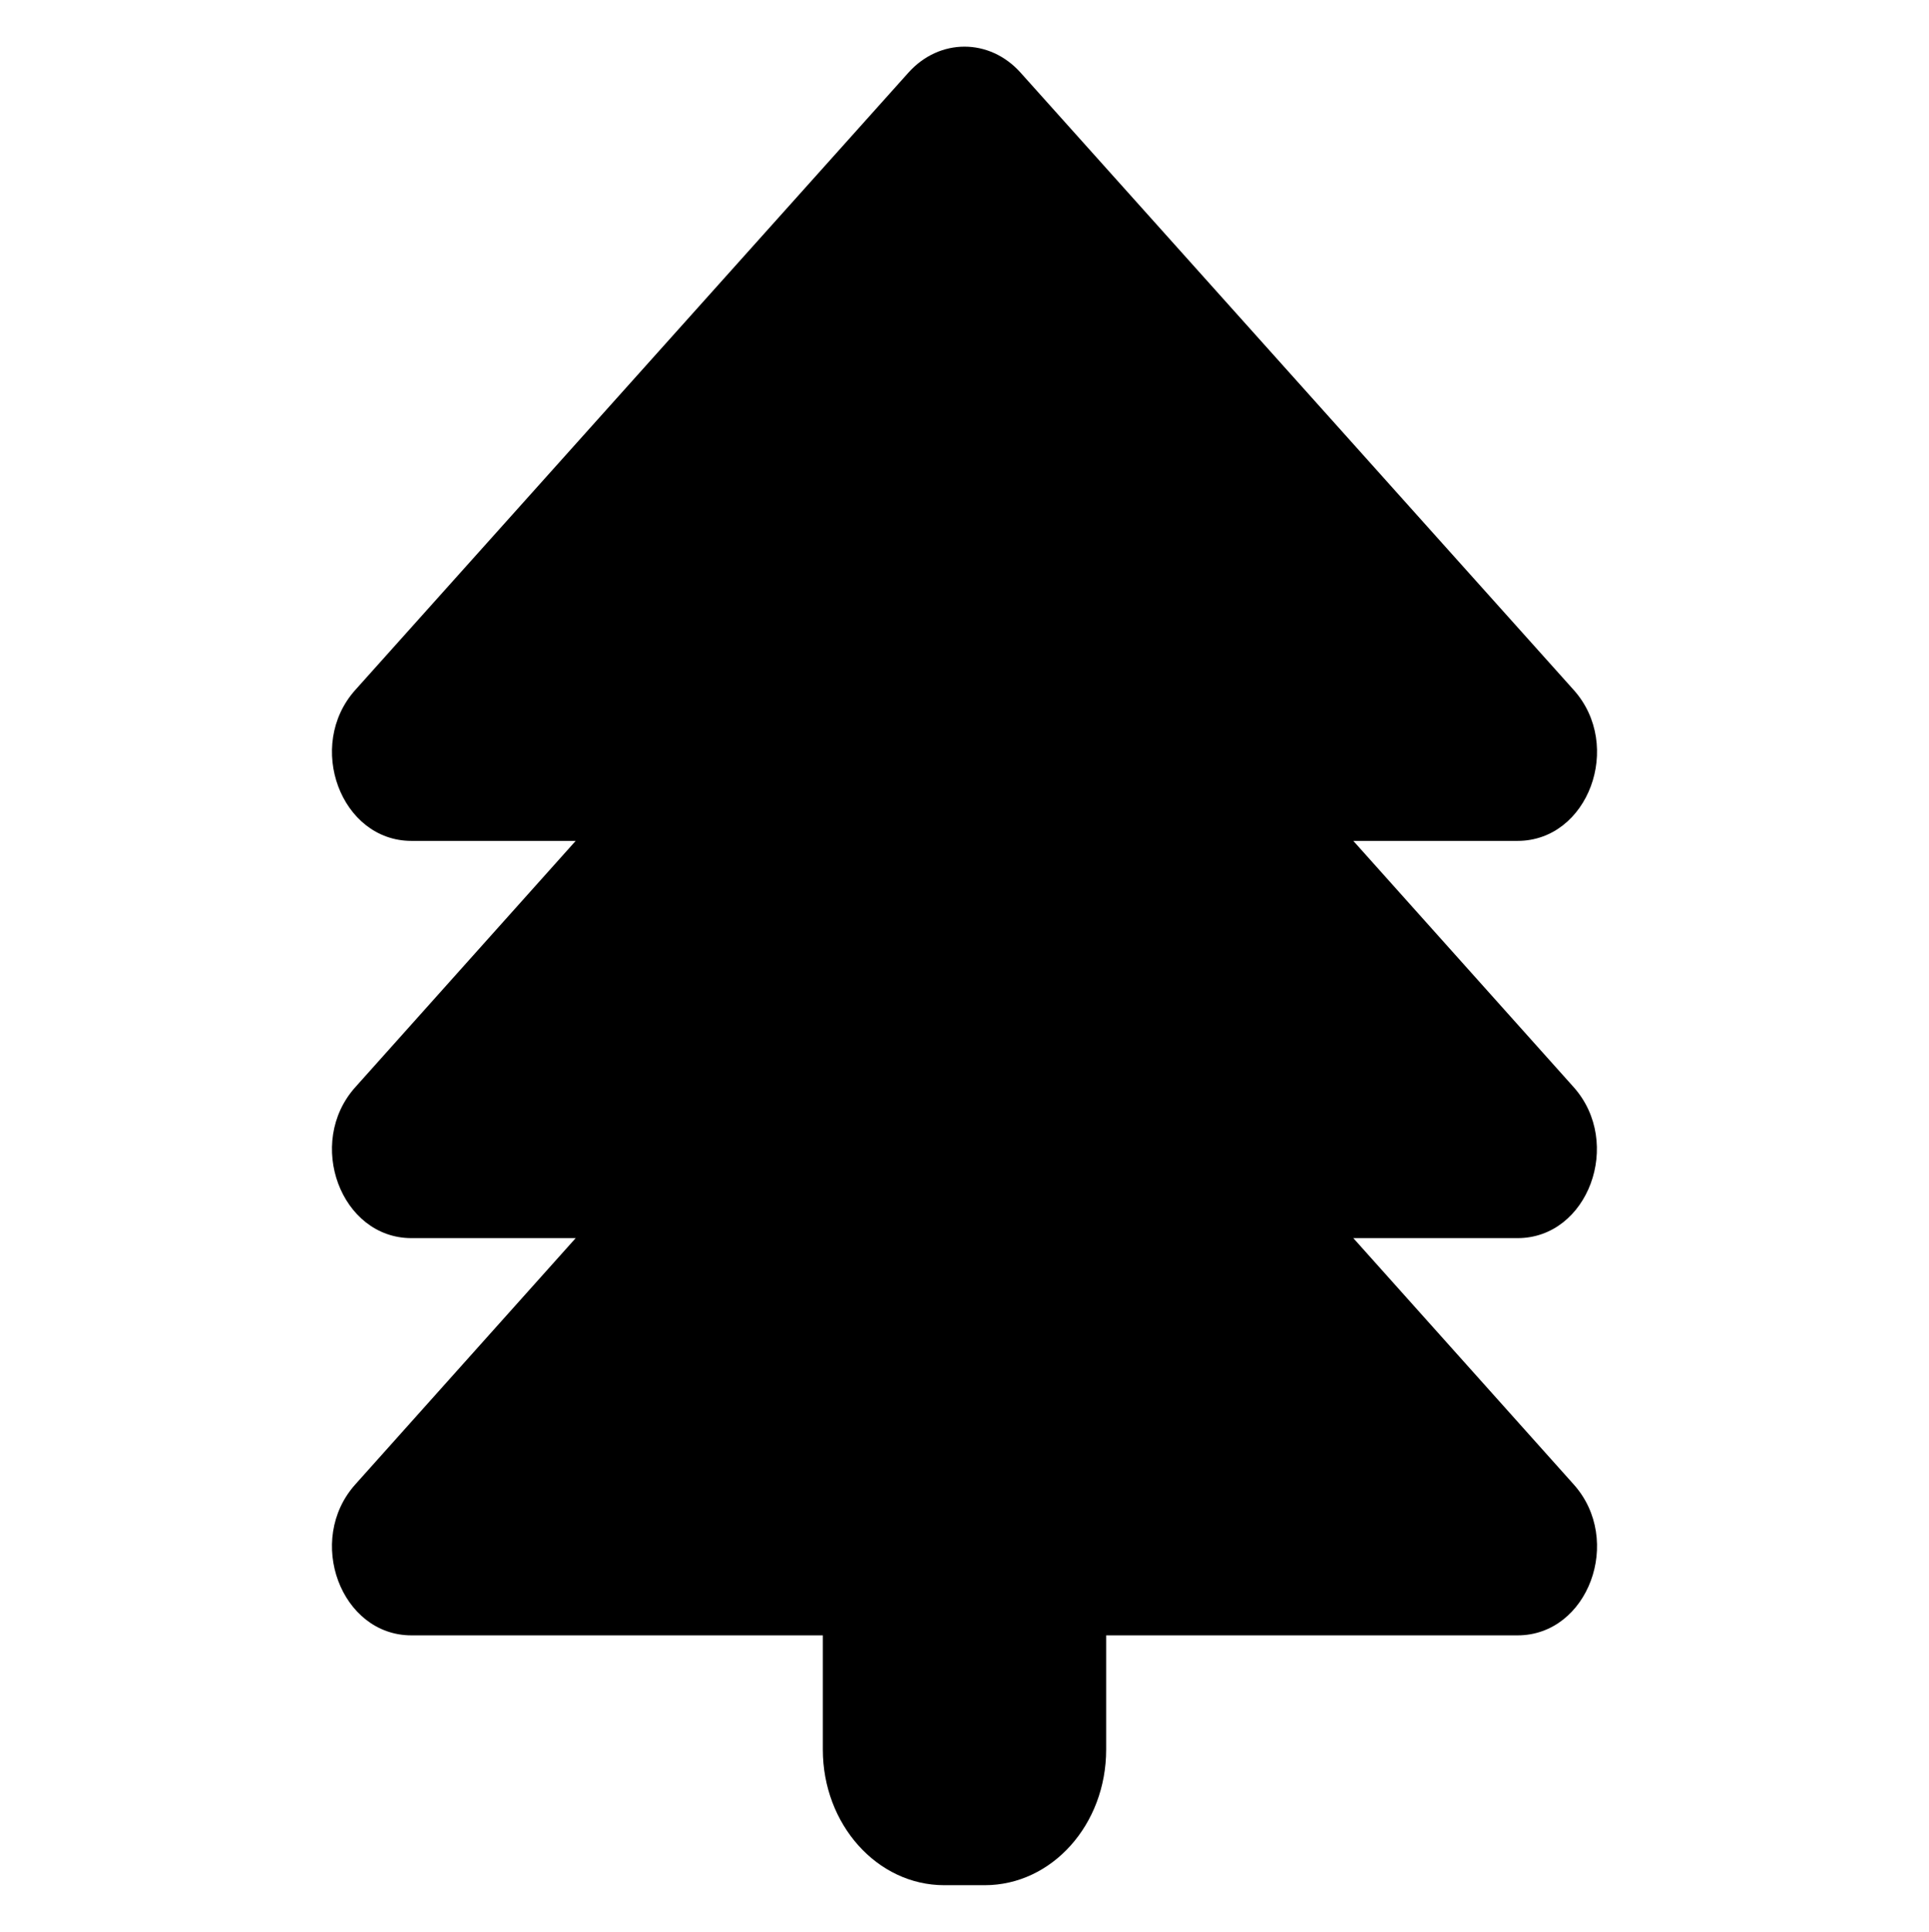 <?xml version="1.0" encoding="utf-8"?>
<!-- Generator: Adobe Illustrator 23.0.1, SVG Export Plug-In . SVG Version: 6.00 Build 0)  -->
<svg version="1.1" id="Layer_1" xmlns="http://www.w3.org/2000/svg" xmlns:xlink="http://www.w3.org/1999/xlink" x="0px" y="0px"
	 viewBox="0 0 640 641" style="enable-background:new 0 0 640 641;" xml:space="preserve">
<path d="M522.1,360.7l-73.1-81.7h54.5c23.4,0,35.2-31.6,18.6-50.1L338.6,24.1c-10.3-11.5-26.9-11.5-37.2,0L117.9,228.9
	c-16.6,18.5-4.8,50.1,18.6,50.1h54.5l-73.1,81.7c-16.6,18.5-4.8,50.1,18.6,50.1h54.5l-73.1,81.7c-16.6,18.5-4.8,50.1,18.6,50.1H273
	v37.9c0,24.8,18,45,40.3,45h13.4c22.3,0,40.3-20.1,40.3-45v-37.9h136.5c23.4,0,35.2-31.6,18.6-50.1l-73.1-81.7h54.5
	C526.9,410.8,538.6,379.2,522.1,360.7z"/>
</svg>
